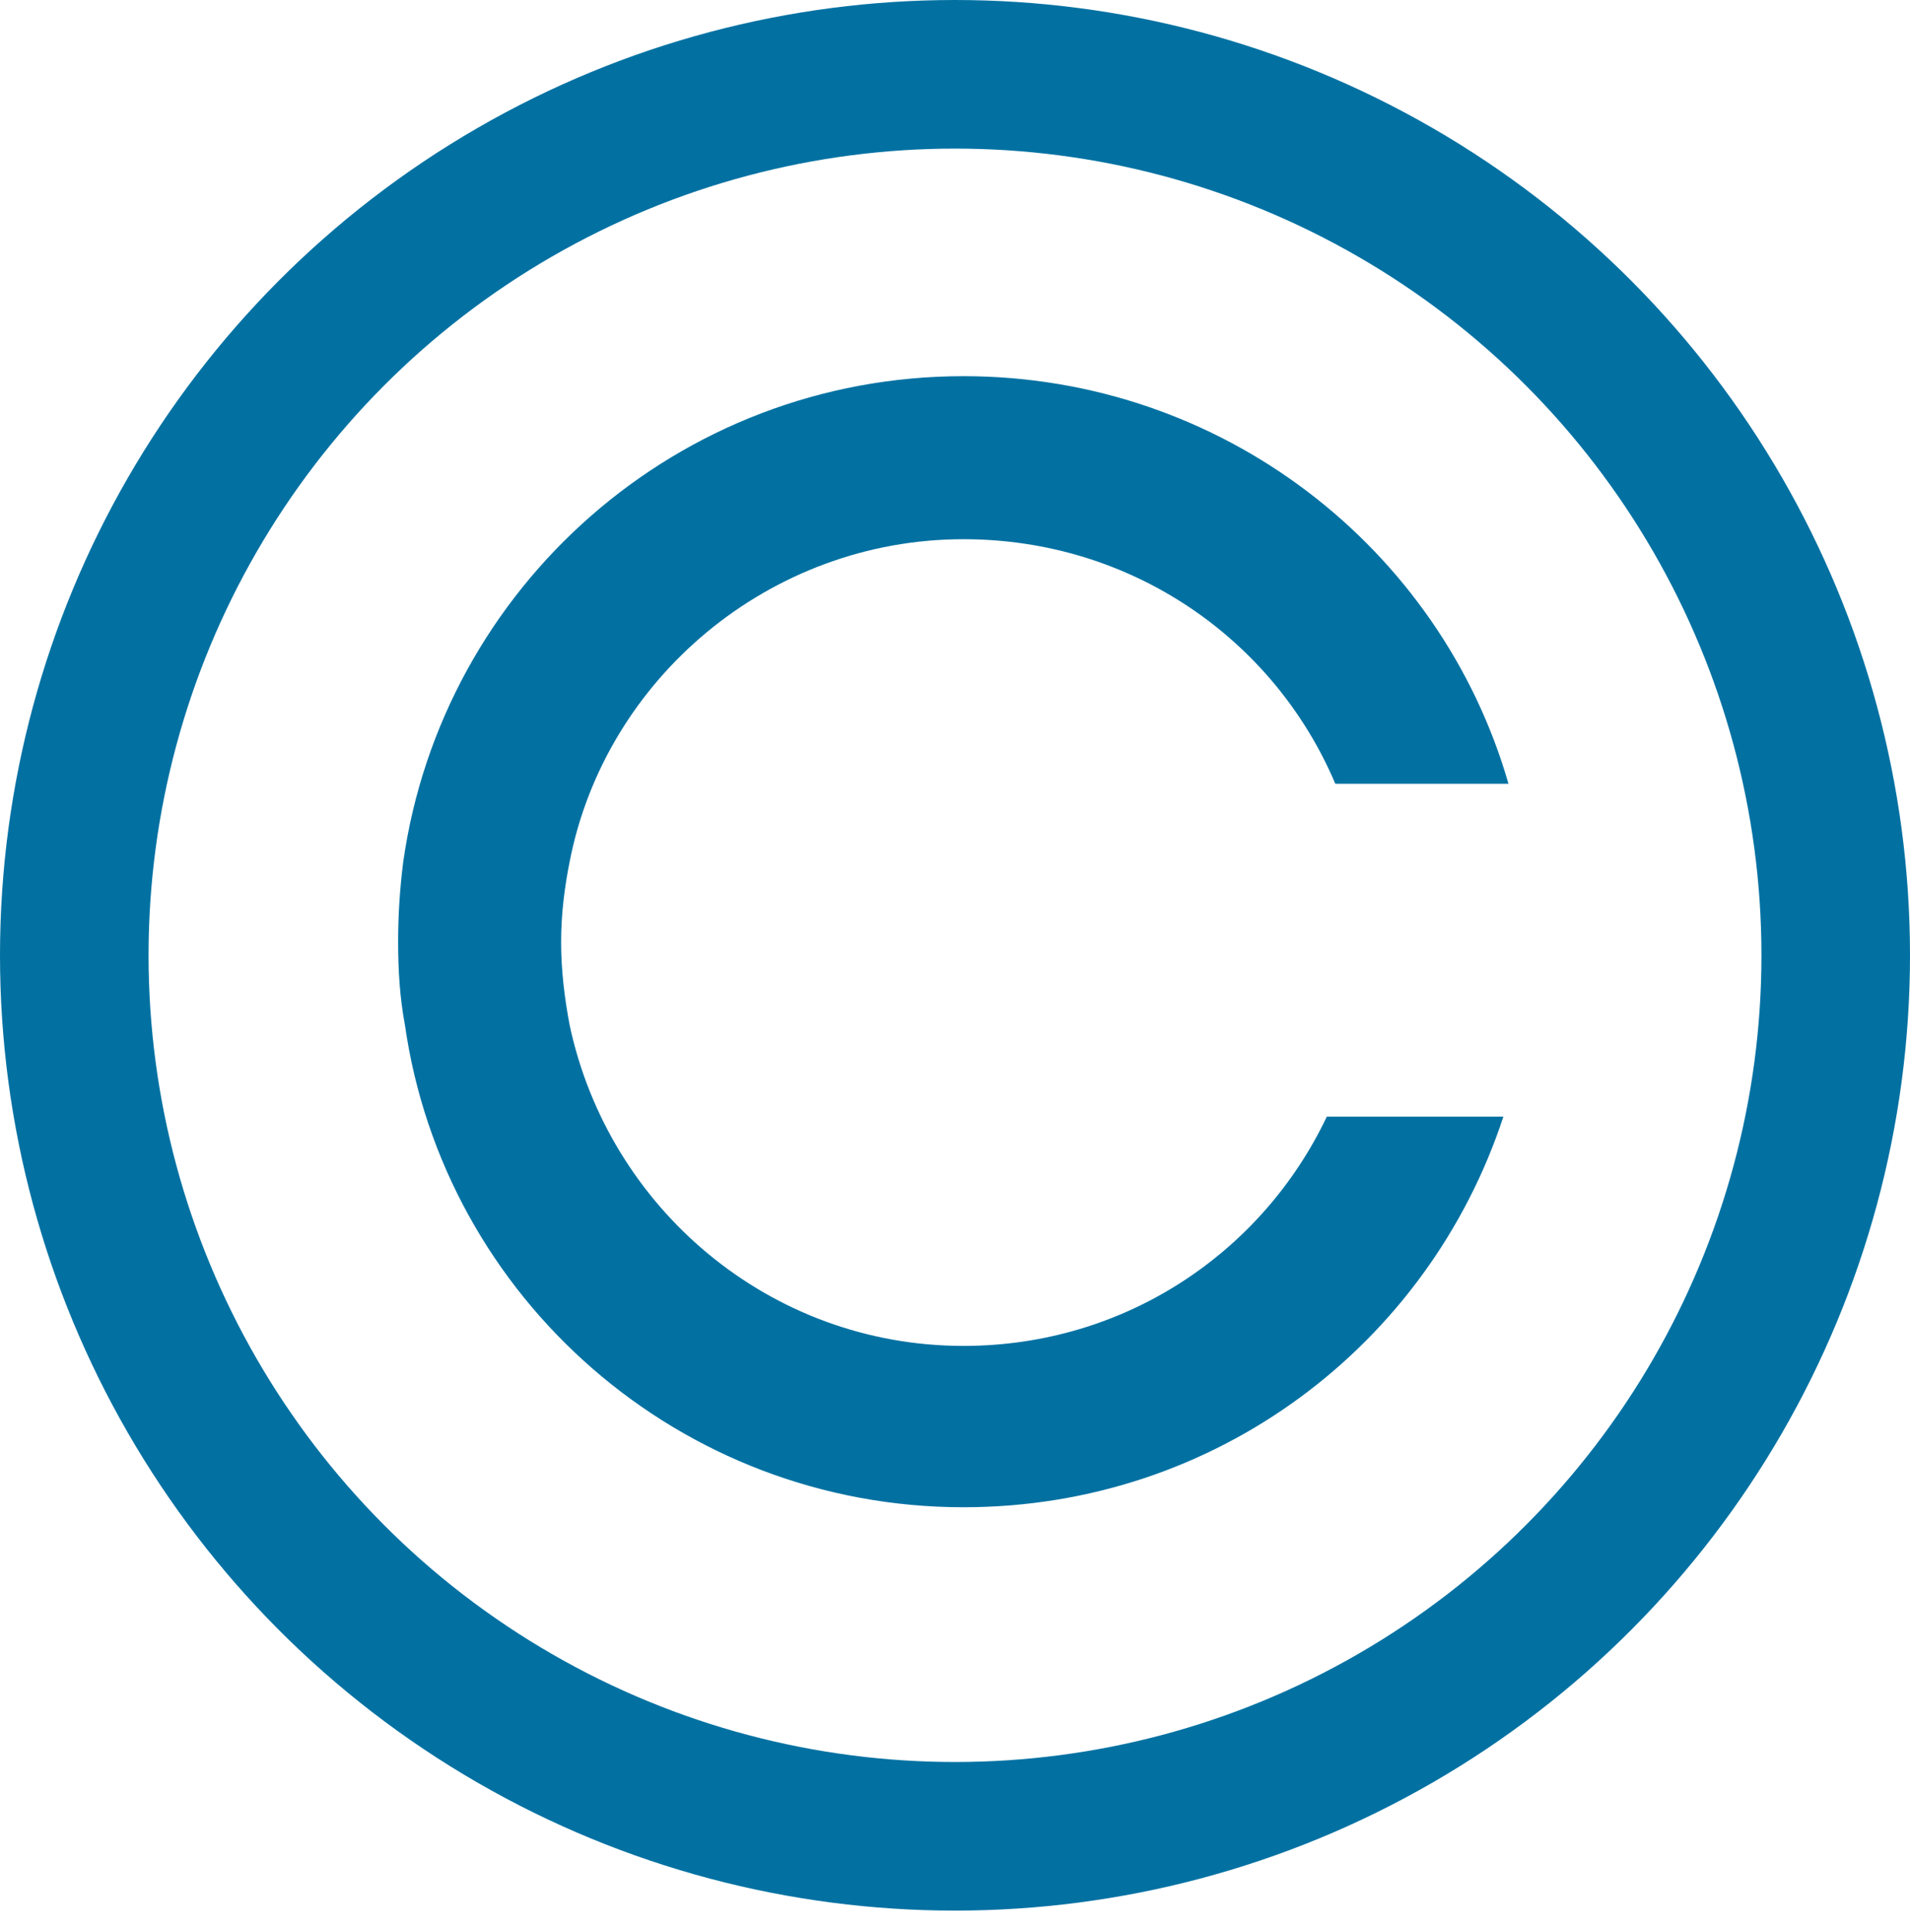 <svg width="90" height="91" viewBox="0 0 90 91" fill="none" xmlns="http://www.w3.org/2000/svg">
<path d="M45.4 63.4C53 63.4 59.48 59 62.52 52.6H70.84C67.32 63.32 57.32 71 45.4 71C32.04 71 20.92 61.16 19.08 48.28C18.84 47 18.76 45.72 18.76 44.36C18.76 43.08 18.84 41.88 19 40.6C20.84 27.64 31.96 17.72 45.4 17.72C57.56 17.72 67.88 25.8 71.08 36.92H62.92C60.04 30.12 53.32 25.4 45.4 25.4C36.28 25.4 28.52 31.96 26.84 40.6C26.6 41.8 26.44 43.08 26.44 44.36C26.44 45.72 26.6 47 26.84 48.28C28.68 56.92 36.28 63.4 45.4 63.4Z" fill="#0271A2"/>
<circle cx="45" cy="45" r="41.5" stroke="#0271A2" stroke-width="7"/>
</svg>